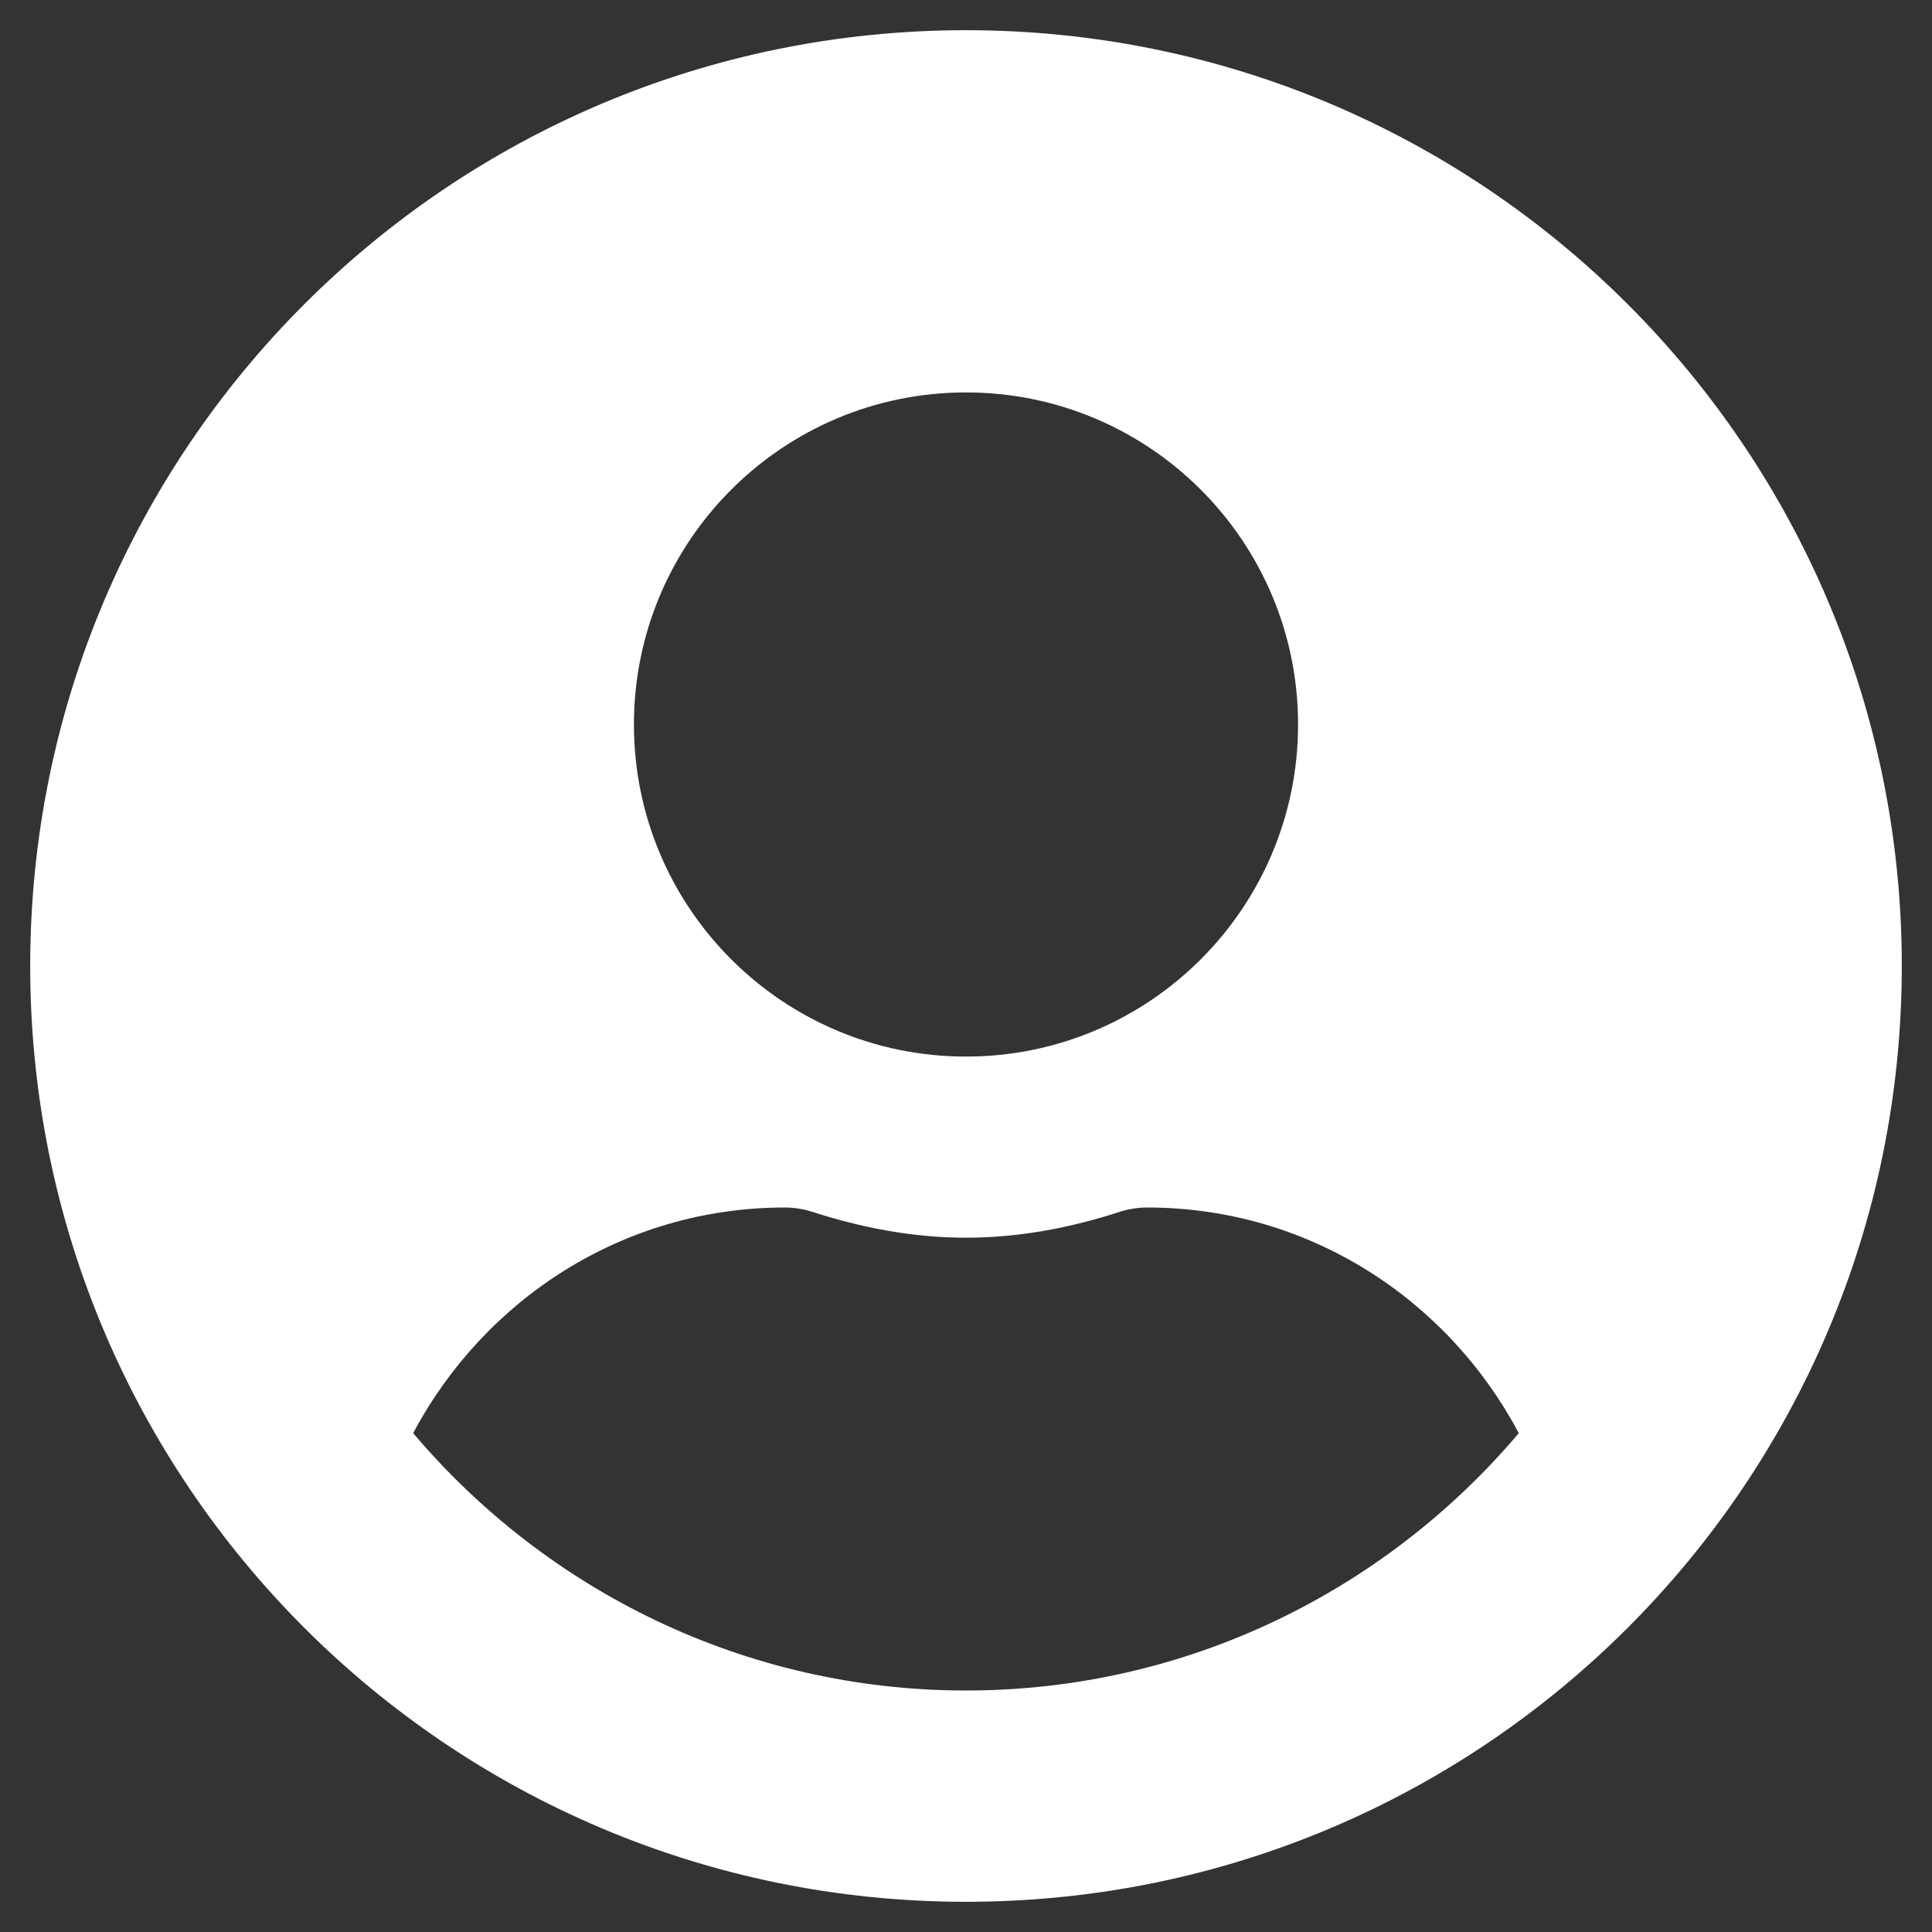 <svg width="49" height="49" viewBox="0 0 49 49" fill="none" xmlns="http://www.w3.org/2000/svg">
<rect x="0" y="0" width="49" height="49" fill="#333333" stroke="none"/>
<g clip-path="url(#clip0_45_49)">
<path d="M24.5 0.766C11.389 0.766 0.766 11.389 0.766 24.5C0.766 37.611 11.389 48.234 24.5 48.234C37.611 48.234 48.234 37.611 48.234 24.5C48.234 11.389 37.611 0.766 24.5 0.766ZM24.5 9.953C29.151 9.953 32.922 13.724 32.922 18.375C32.922 23.026 29.151 26.797 24.5 26.797C19.849 26.797 16.078 23.026 16.078 18.375C16.078 13.724 19.849 9.953 24.5 9.953ZM24.5 42.875C18.882 42.875 13.848 40.329 10.479 36.348C12.279 32.96 15.801 30.625 19.906 30.625C20.136 30.625 20.366 30.663 20.586 30.73C21.83 31.132 23.131 31.391 24.5 31.391C25.869 31.391 27.18 31.132 28.414 30.73C28.634 30.663 28.864 30.625 29.094 30.625C33.199 30.625 36.721 32.96 38.52 36.348C35.152 40.329 30.118 42.875 24.5 42.875Z" fill="white"/>
</g>
<defs>
<clipPath id="clip0_45_49">
<rect width="49" height="49" fill="white"/>
</clipPath>
</defs>
</svg>
